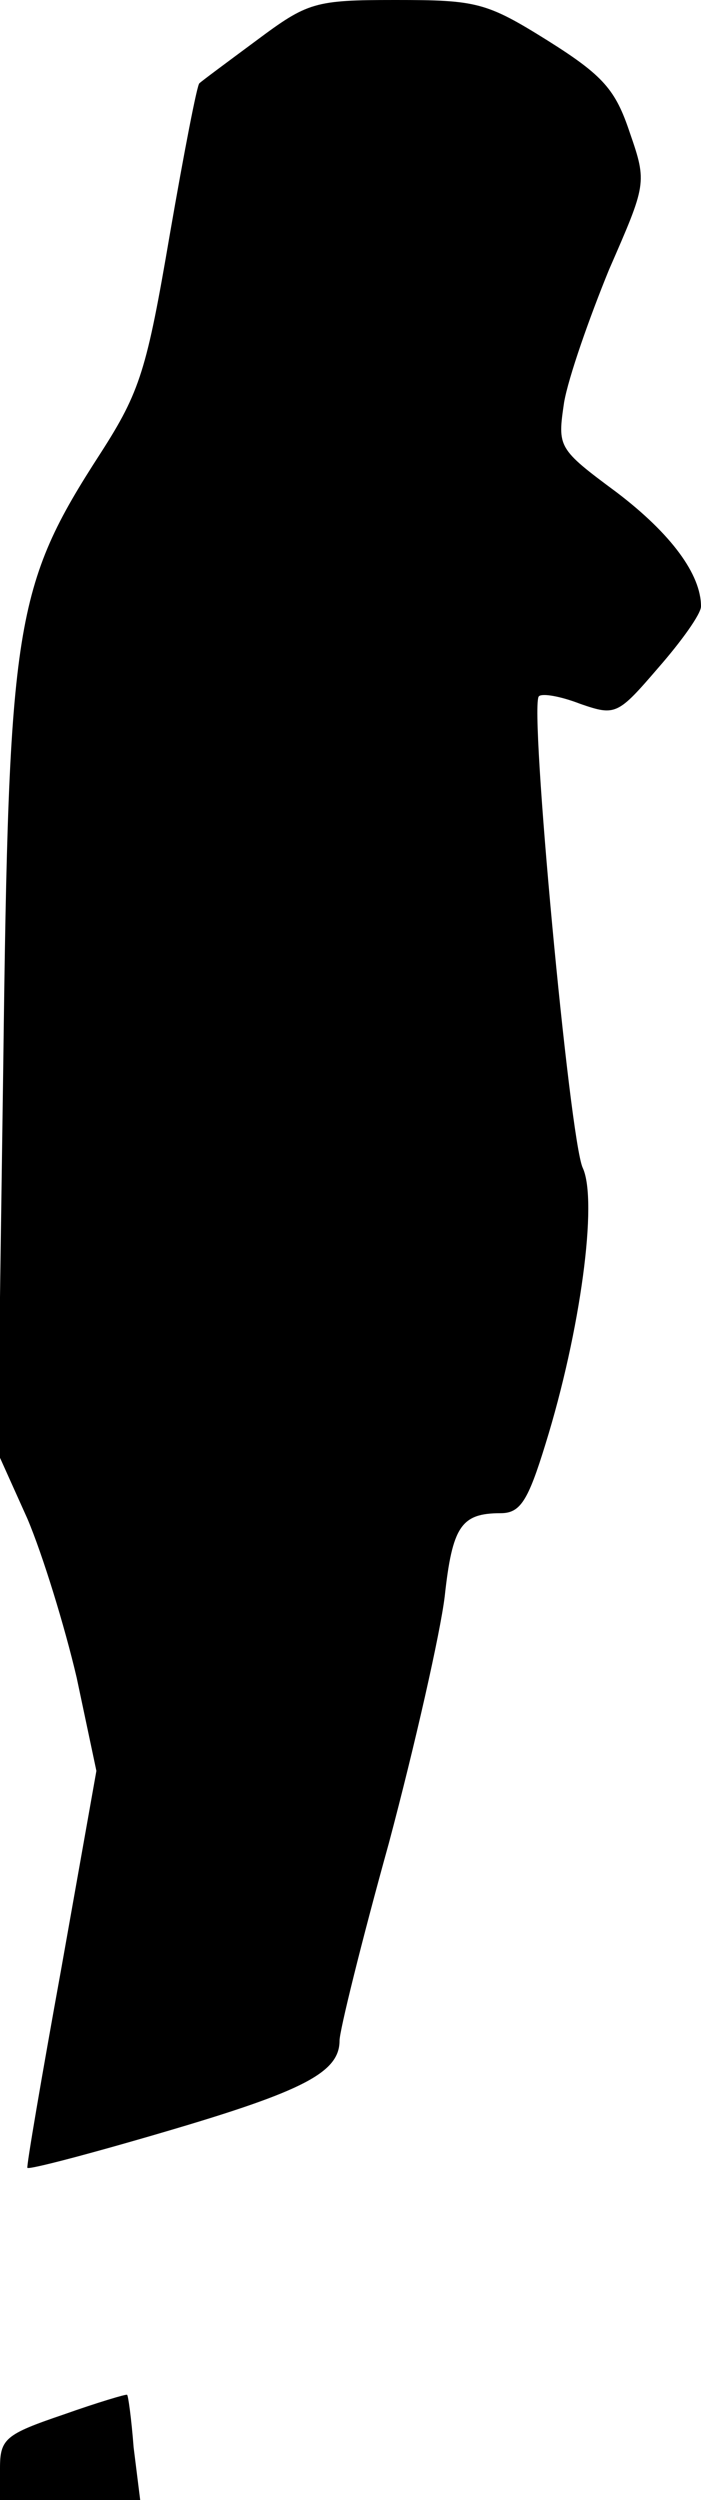 <?xml version="1.0" standalone="no"?>
<!DOCTYPE svg PUBLIC "-//W3C//DTD SVG 20010904//EN"
 "http://www.w3.org/TR/2001/REC-SVG-20010904/DTD/svg10.dtd">
<svg version="1.0" xmlns="http://www.w3.org/2000/svg"
 width="64pt" height="228pt" viewBox="0 0 64 228"
 preserveAspectRatio="xMidYMid meet">
<g transform="translate(0,228) scale(0.1,-0.1)"
fill="#000000" stroke="none">
<path fill="#000000" stroke="none" d="M234 2243 c-27 -20 -50 -37 -52 -39 -2
-1 -14 -63 -27 -138 -21 -123 -27 -143 -63 -199 -79 -122 -84 -155 -89 -557
l-5 -355 27 -60 c14 -33 34 -98 45 -145 l18 -85 -32 -180 c-18 -99 -32 -181
-31 -182 1 -2 58 13 126 33 126 37 159 54 159 83 0 9 20 90 45 180 24 90 47
192 51 225 7 64 15 76 51 76 18 0 25 11 41 63 32 103 48 222 34 252 -12 26
-49 422 -40 430 3 3 20 0 38 -7 32 -11 34 -10 71 33 21 24 39 49 39 56 0 29
-27 66 -77 104 -54 40 -54 41 -48 82 4 23 23 77 41 121 34 78 35 79 19 125
-13 39 -24 52 -75 84 -56 35 -65 37 -139 37 -74 0 -80 -2 -127 -37z"/>
<path fill="#000000" stroke="none" d="M58 78 c-53 -18 -58 -22 -58 -49 l0
-29 64 0 64 0 -6 48 c-2 26 -5 48 -6 48 0 1 -27 -7 -58 -18z"/>
</g>
</svg>
